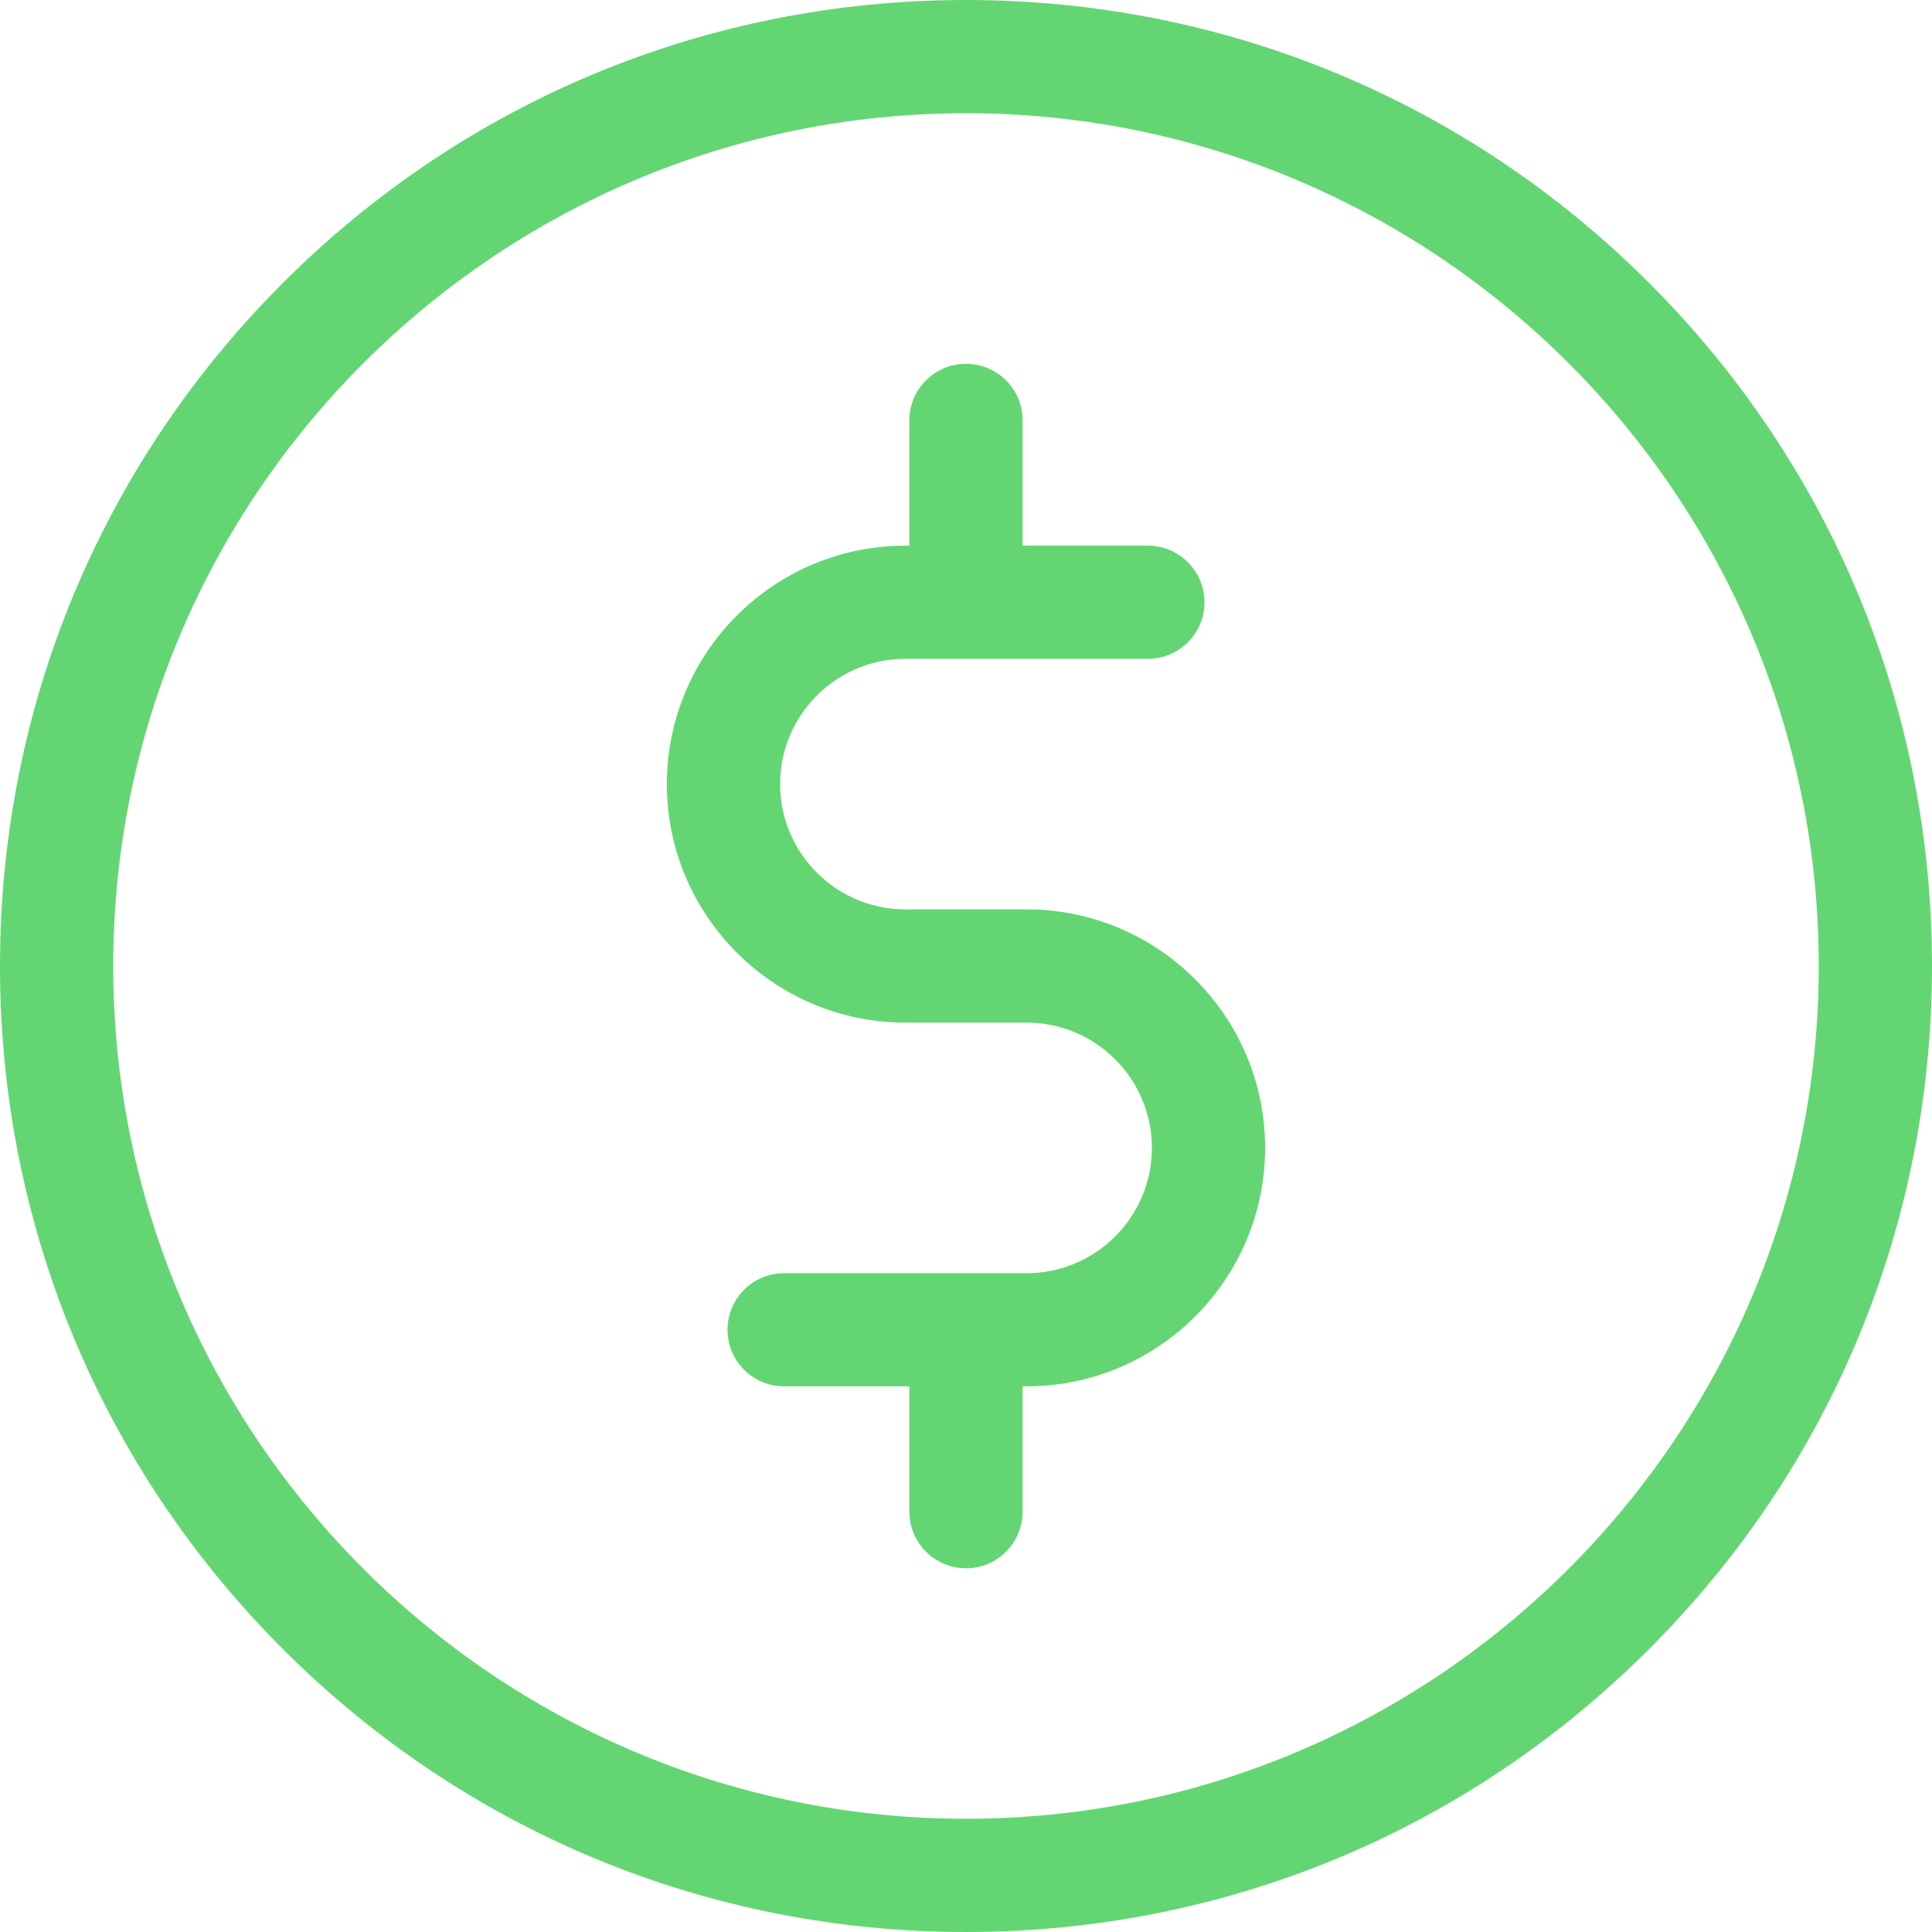 <svg width="23" height="23" viewBox="0 0 23 23" fill="none" xmlns="http://www.w3.org/2000/svg">
<path d="M19.632 3.368C17.46 1.196 14.572 0 11.5 0C8.428 0 5.54 1.196 3.368 3.368C1.196 5.54 0 8.428 0 11.5C0 14.572 1.196 17.46 3.368 19.632C5.54 21.804 8.428 23 11.5 23C14.572 23 17.46 21.804 19.632 19.632C21.804 17.46 23 14.572 23 11.5C23 8.428 21.804 5.54 19.632 3.368ZM11.5 21.652C5.902 21.652 1.348 17.098 1.348 11.5C1.348 5.902 5.902 1.348 11.5 1.348C17.098 1.348 21.652 5.902 21.652 11.5C21.652 17.098 17.098 21.652 11.5 21.652Z" fill="#63D673"/>
<path d="M12.222 10.826H10.778C9.956 10.826 9.287 10.157 9.287 9.335C9.287 8.512 9.956 7.843 10.778 7.843H13.665C14.037 7.843 14.339 7.542 14.339 7.17C14.339 6.798 14.037 6.496 13.665 6.496H12.174V5.004C12.174 4.632 11.872 4.331 11.5 4.331C11.128 4.331 10.826 4.632 10.826 5.004V6.496H10.778C9.213 6.496 7.939 7.769 7.939 9.335C7.939 10.9 9.213 12.174 10.778 12.174H12.222C13.044 12.174 13.713 12.843 13.713 13.665C13.713 14.488 13.044 15.157 12.222 15.157H9.335C8.963 15.157 8.661 15.458 8.661 15.831C8.661 16.203 8.963 16.504 9.335 16.504H10.826V17.996C10.826 18.368 11.128 18.67 11.5 18.67C11.872 18.67 12.174 18.368 12.174 17.996V16.504H12.222C13.787 16.504 15.061 15.231 15.061 13.665C15.061 12.1 13.787 10.826 12.222 10.826Z" fill="#63D673"/>
</svg>
